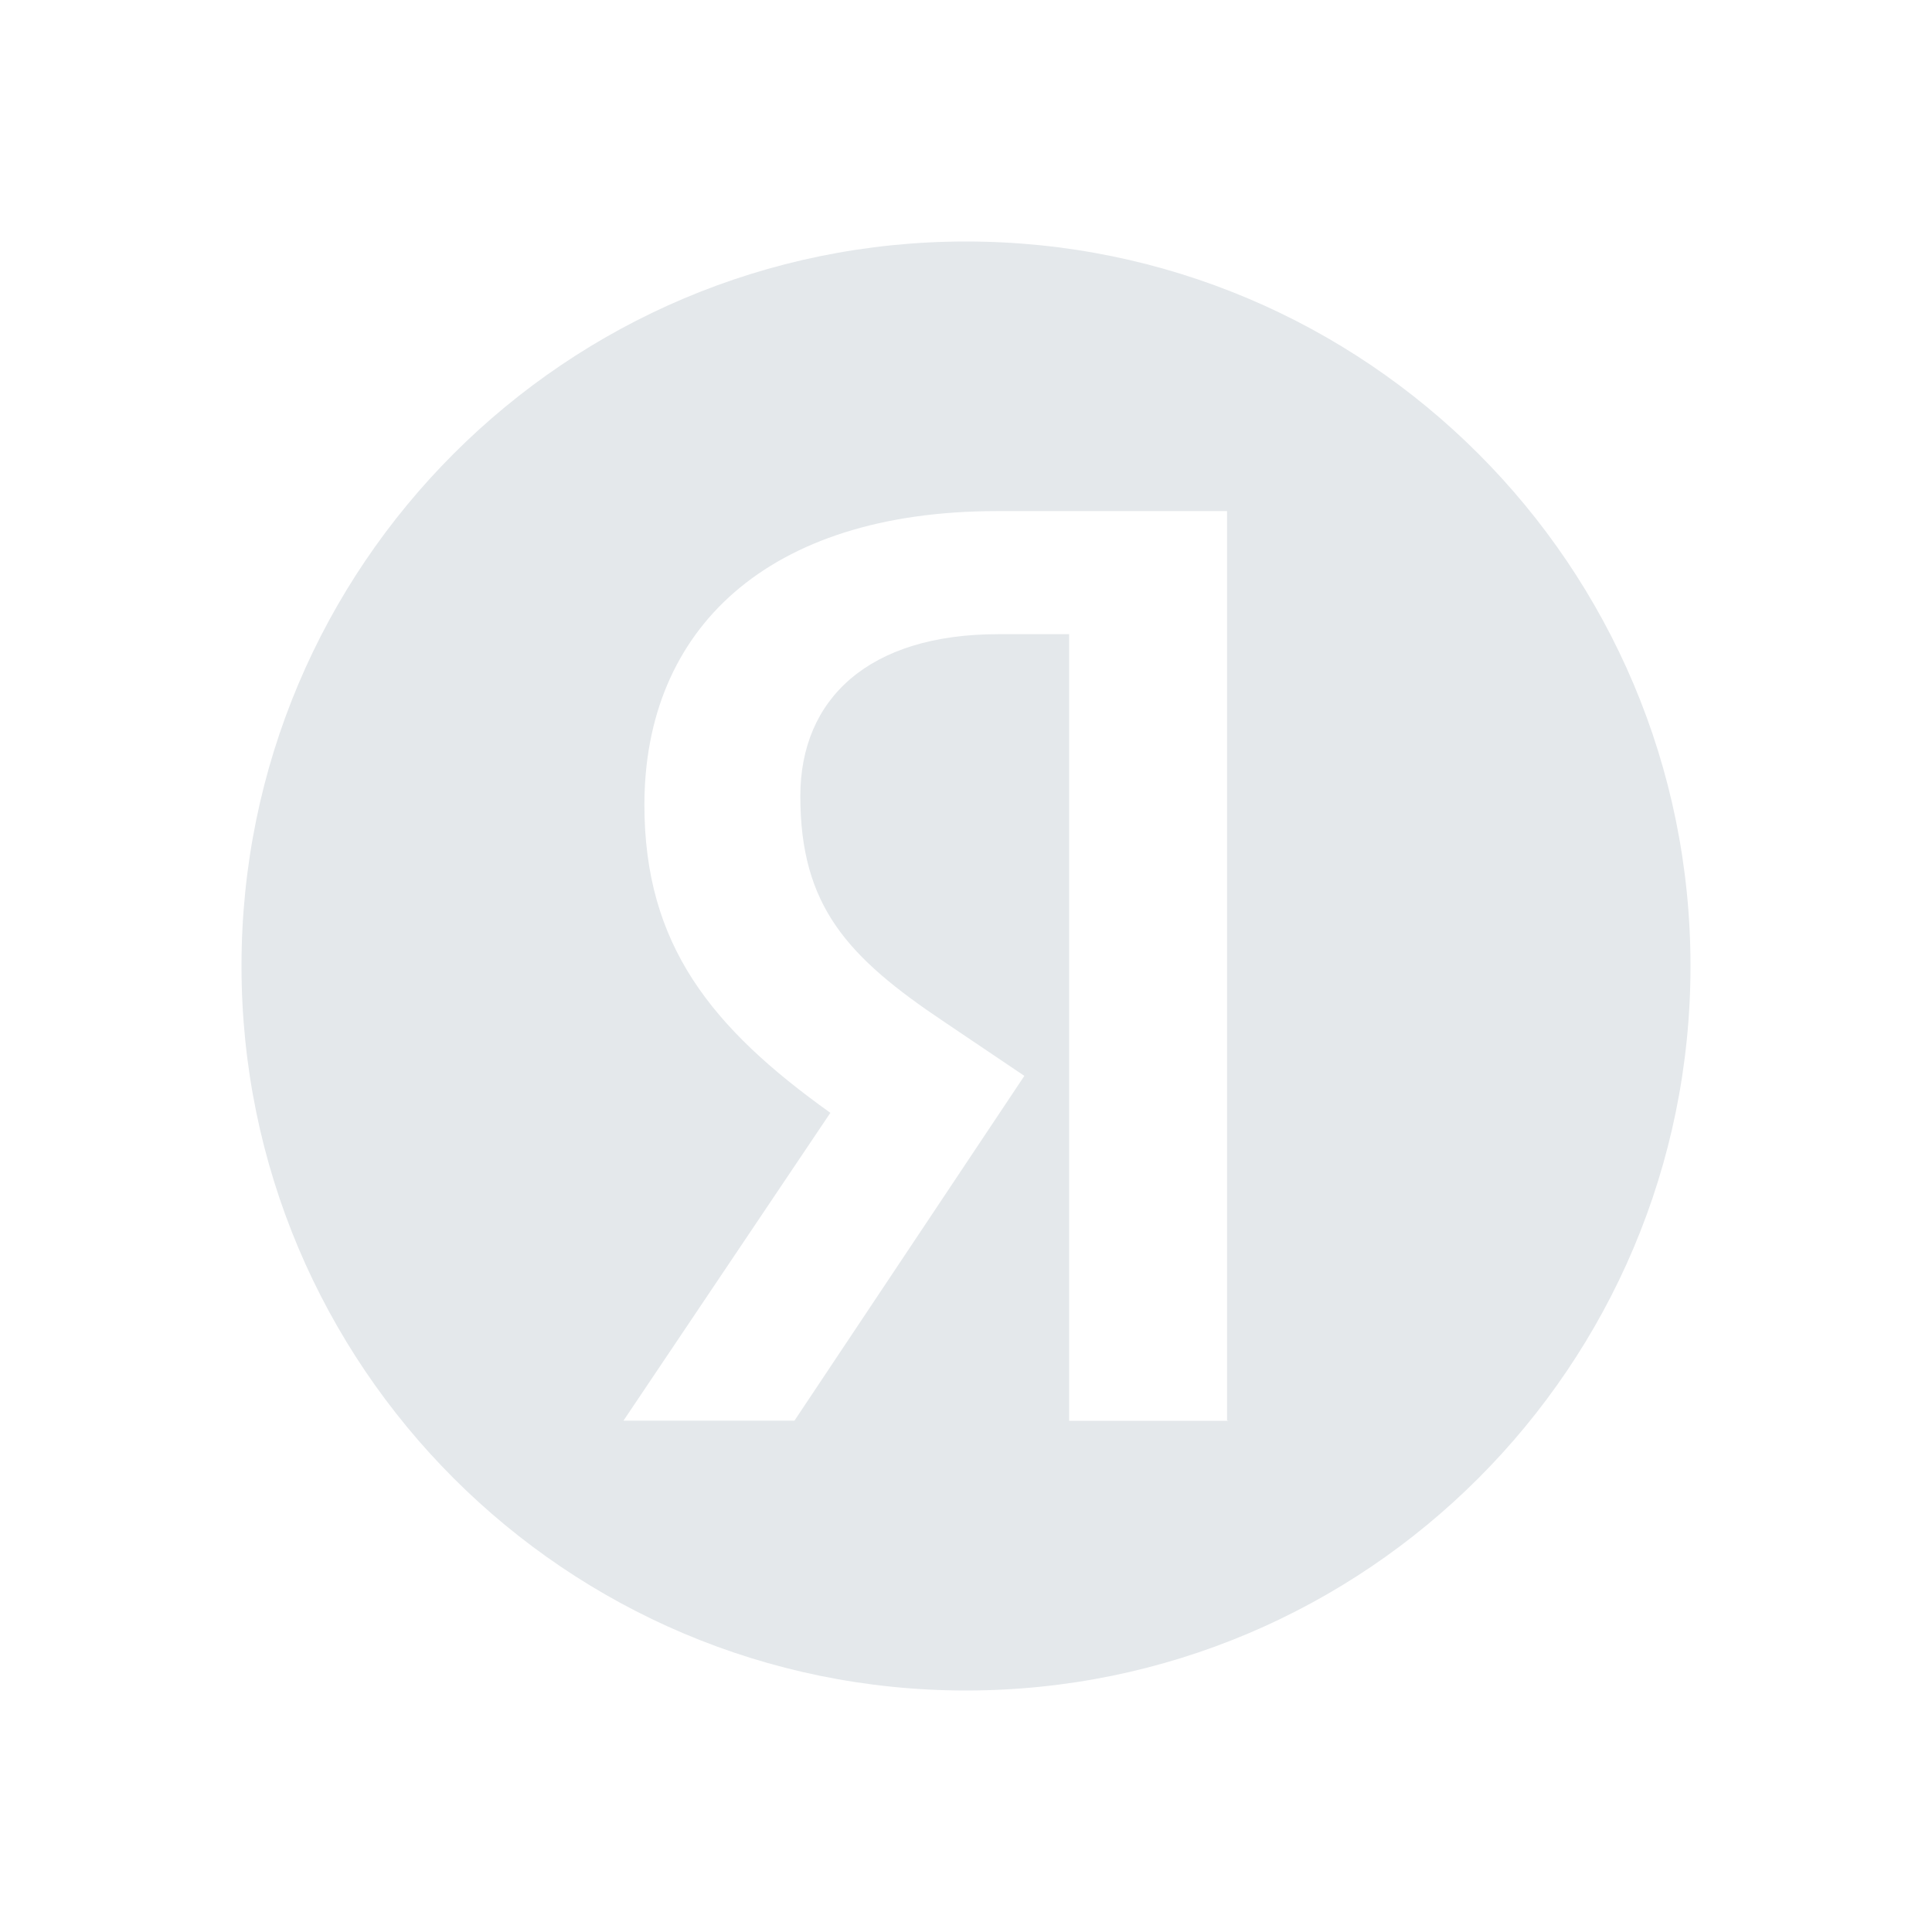<svg width="24" height="24" viewBox="0 0 24 24" fill="none" xmlns="http://www.w3.org/2000/svg">
<path fill-rule="evenodd" clip-rule="evenodd" d="M21 12C21 16.971 16.971 21 12 21C7.029 21 3 16.971 3 12C3 7.029 7.029 3 12 3C16.971 3 21 7.029 21 12ZM13.281 17.65H15.257V17.647H15.243V6.349H12.387C9.52 6.349 8.005 7.827 8.005 9.999C8.005 11.738 8.837 12.768 10.315 13.824L7.745 17.648H9.869L12.725 13.365L11.731 12.695C10.525 11.888 9.942 11.255 9.942 9.889C9.942 8.685 10.787 7.878 12.401 7.878H13.281V17.65Z" fill="#E4E8EB"/>
</svg>
